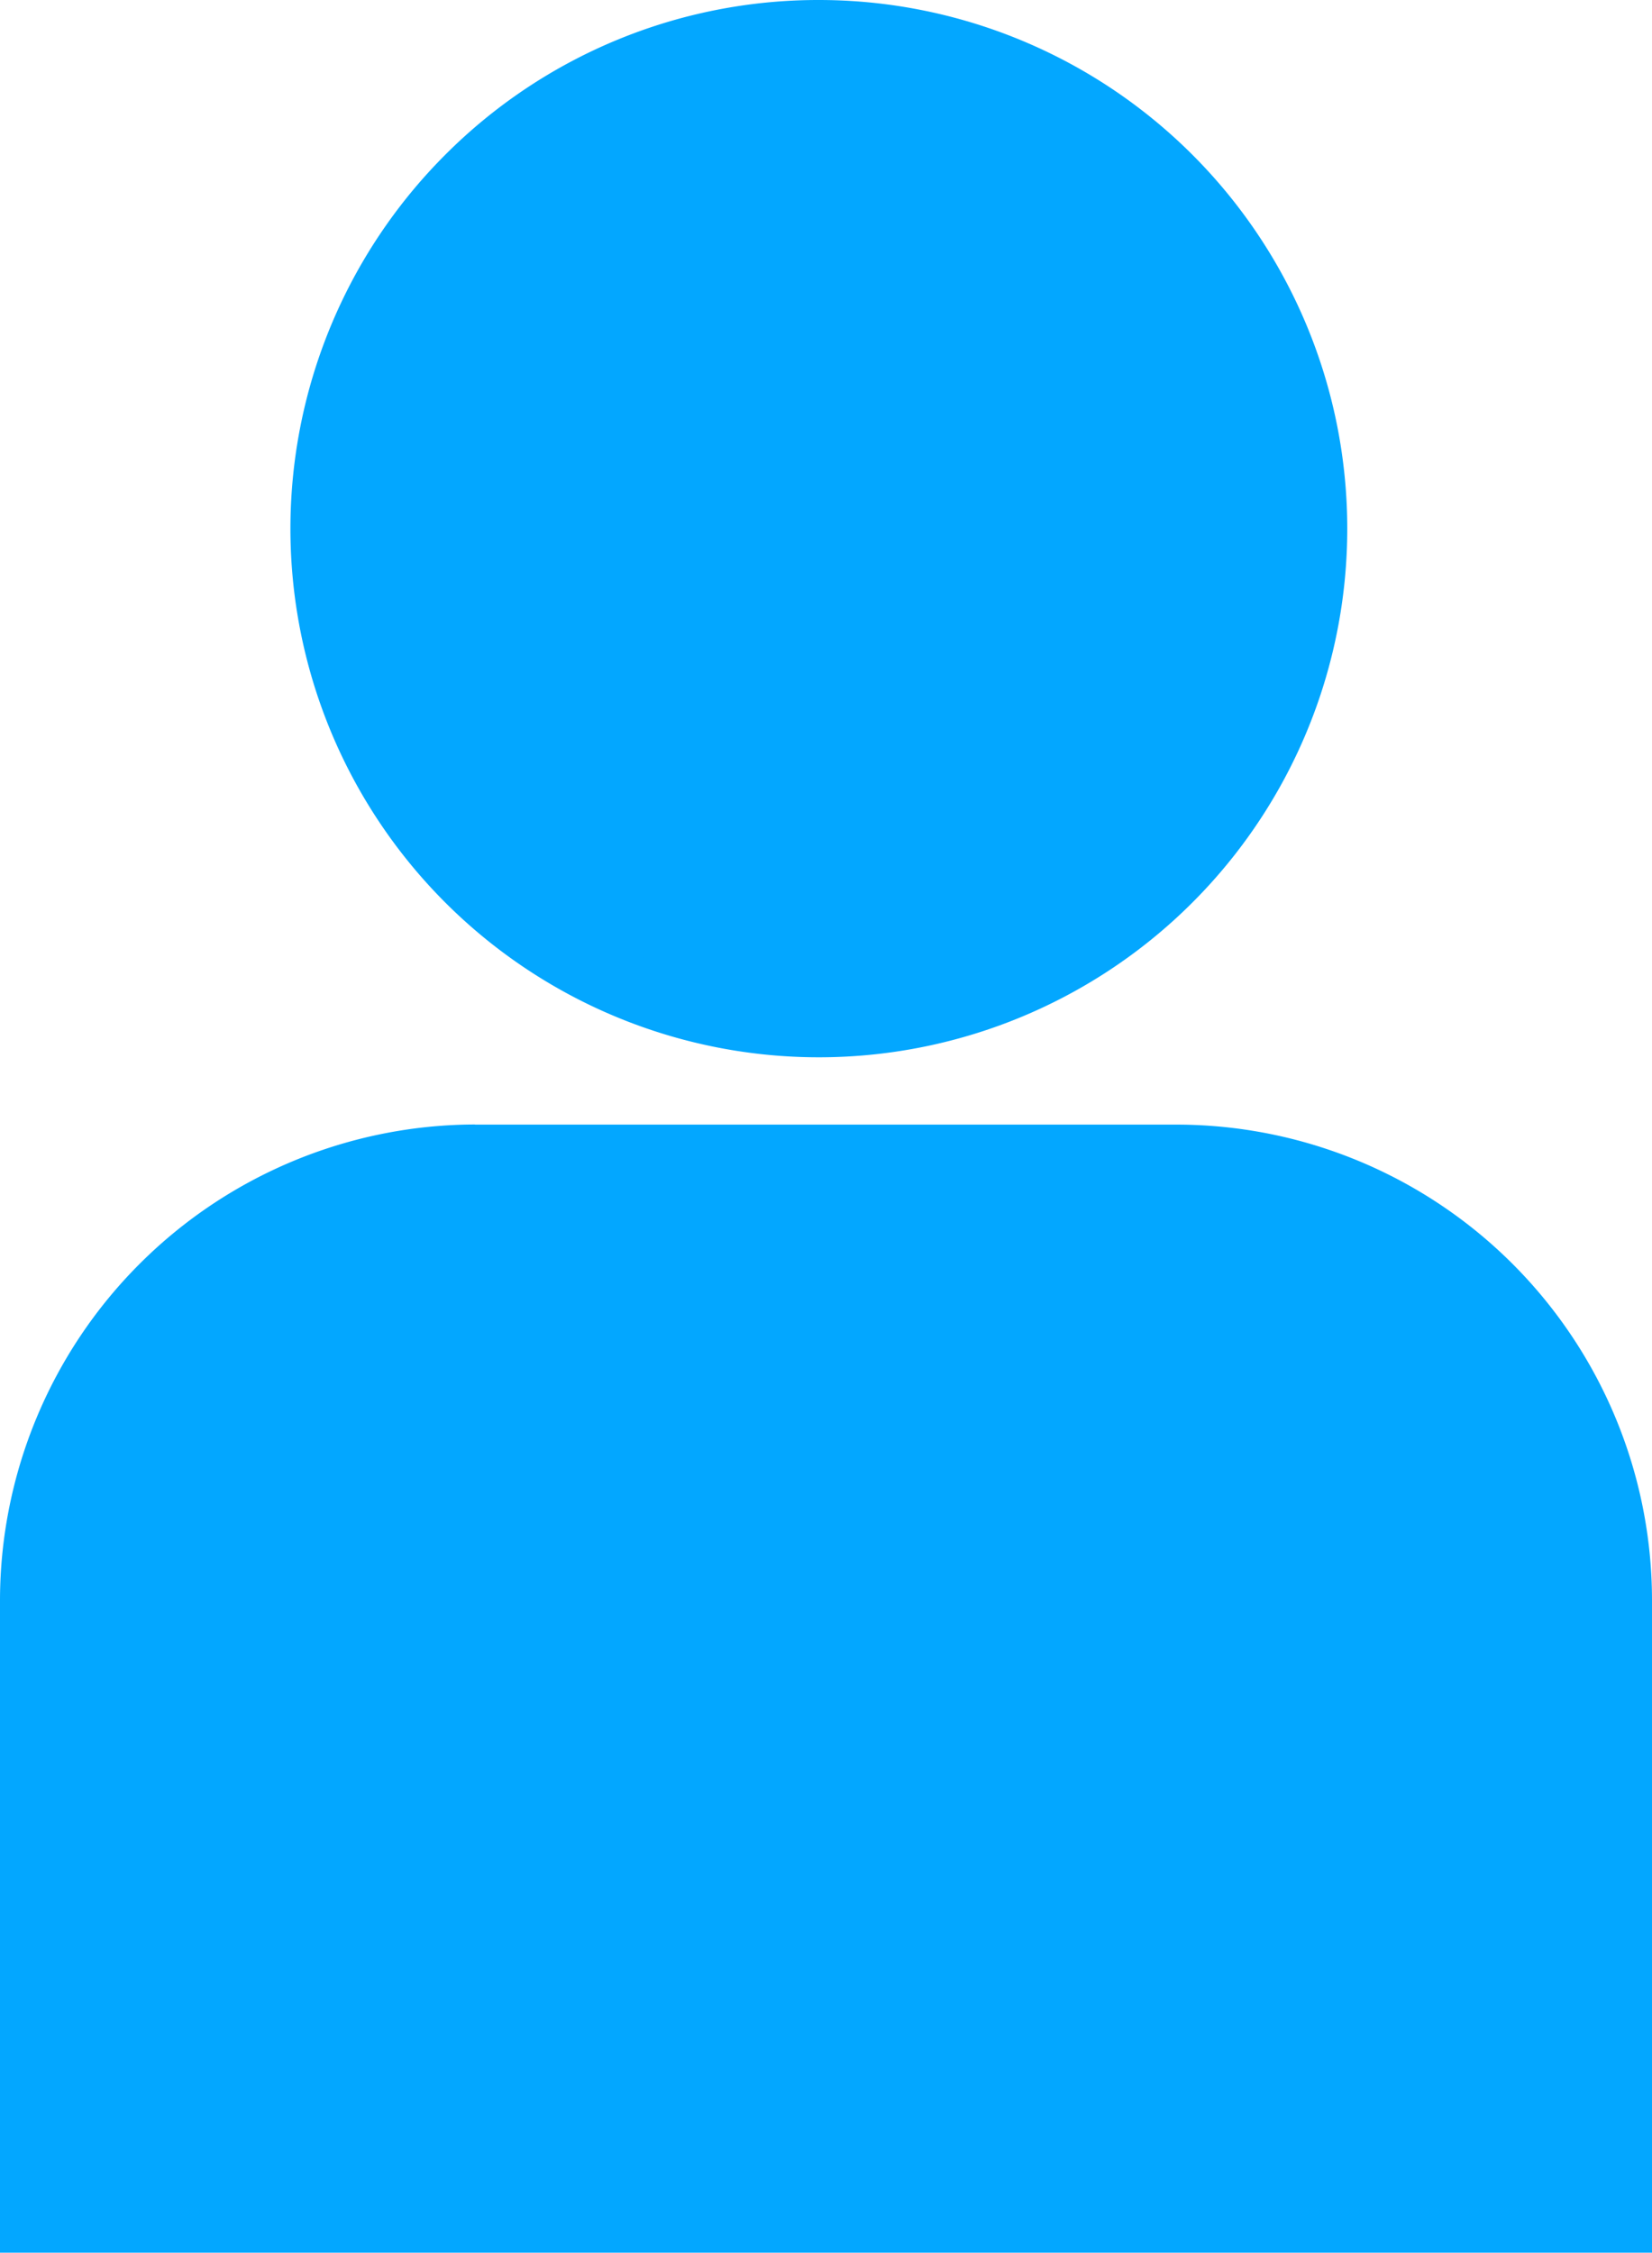 <svg xmlns="http://www.w3.org/2000/svg" width="24.798" height="33.803" viewBox="0 0 24.798 33.803"><defs><style>.a,.b{fill:#03a7ff;}.a{fill-rule:evenodd;}</style></defs><g transform="translate(0.01)"><path class="a" d="M21.693,10a7.4,7.4,0,1,1-7.379,7.4A7.388,7.388,0,0,1,21.693,10ZM16.574,26.77H27.035a6.6,6.6,0,0,1,6.573,6.588v9.265H9.99V33.369a6.61,6.61,0,0,1,6.583-6.6Z" transform="translate(-9.41 -9.41)"/><path class="b" d="M12.282,0A7.932,7.932,0,1,1,6.673,2.323,7.906,7.906,0,0,1,12.282,0ZM17.2,3.014a6.954,6.954,0,1,0,2.037,4.917A6.934,6.934,0,0,0,17.2,3.014ZM7.119,16.874H17.67a7.141,7.141,0,0,1,7.118,7.118V33.8H-.01V24a7.148,7.148,0,0,1,7.128-7.128Zm10.551.977H7.119A6.17,6.17,0,0,0,.968,24v8.824H23.812V23.992a6.16,6.16,0,0,0-6.141-6.141Z"/></g></svg>